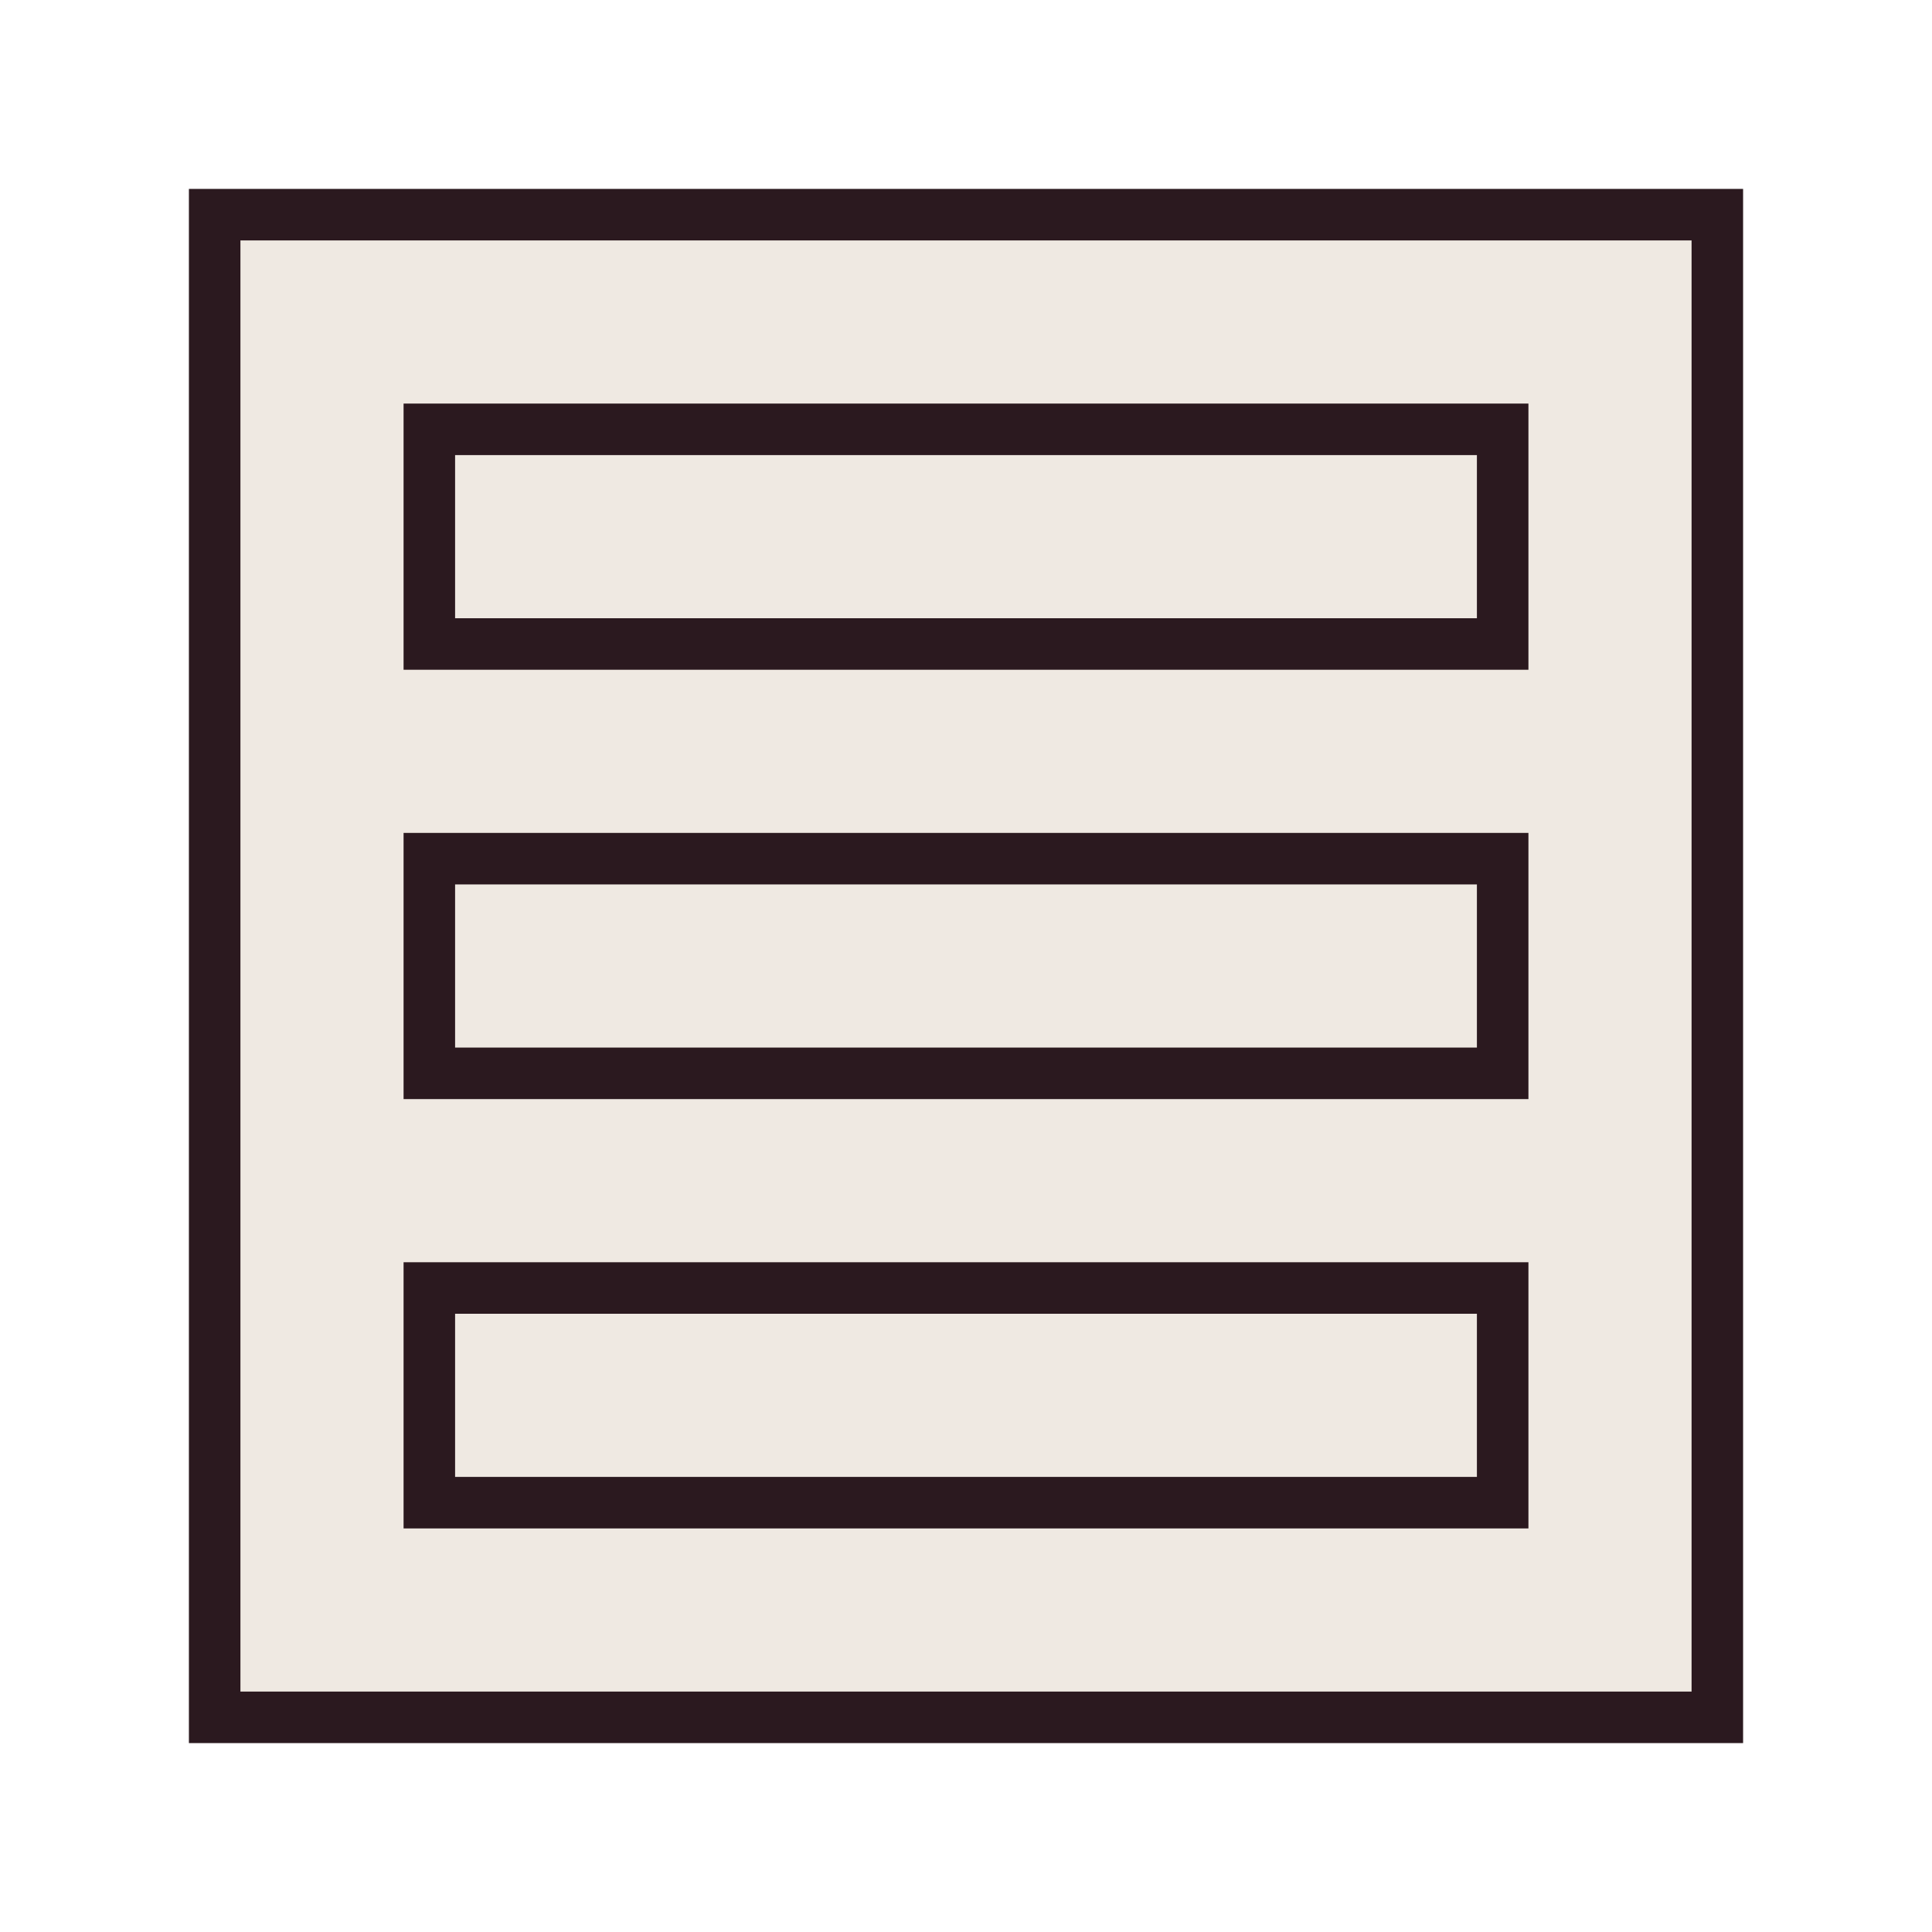 <svg width="45" height="45" viewBox="0 0 45 45" xmlns="http://www.w3.org/2000/svg">
  <g fill="none" fill-rule="evenodd">
    <rect width="35" height="35" x="5" y="5" fill="#efe9e2" stroke="#2b191f" stroke-width="1.2"/>
    <rect width="25" height="5" x="10" y="10" fill="#efe9e2" stroke="#2b191f" stroke-width="1.2"/>
    <rect width="25" height="5" x="10" y="20" fill="#efe9e2" stroke="#2b191f" stroke-width="1.2"/>
    <rect width="25" height="5" x="10" y="30" fill="#efe9e2" stroke="#2b191f" stroke-width="1.2"/>
  </g>
</svg>